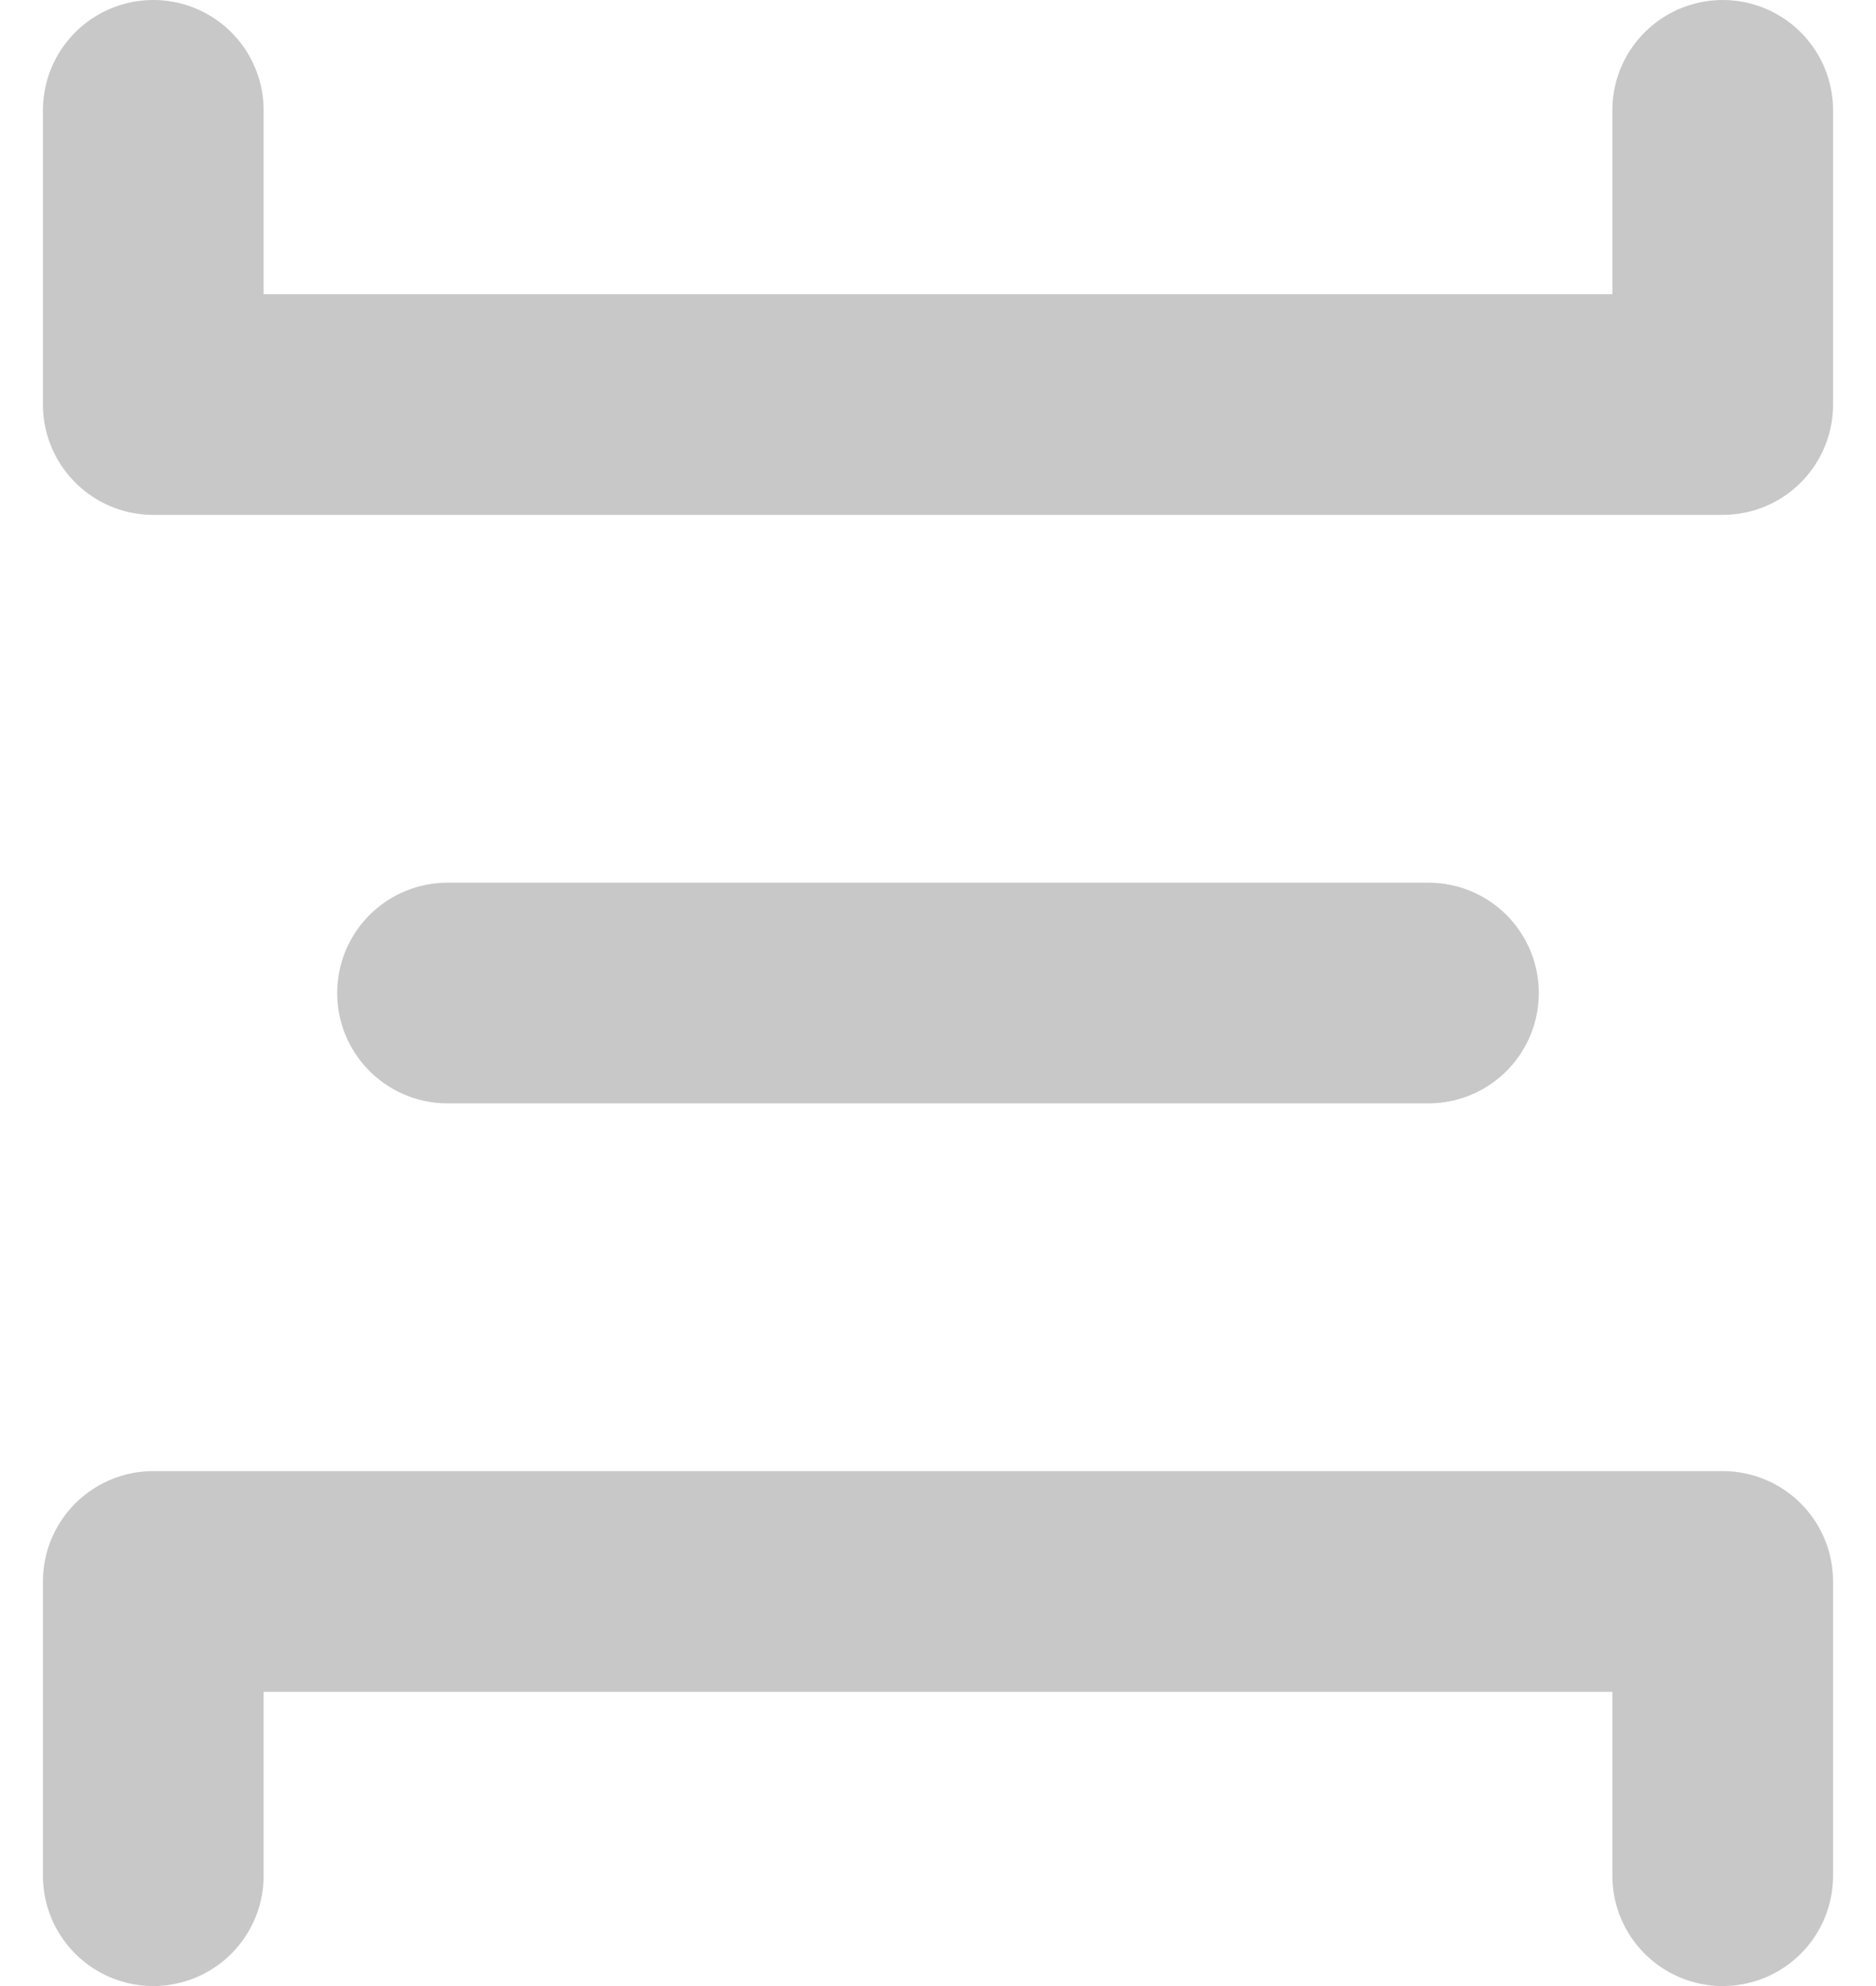 <svg width="34" height="36" viewBox="0 0 34 36" fill="none" xmlns="http://www.w3.org/2000/svg">
<path d="M2.778 2V7.333H31.222V2" stroke="#636363" stroke-opacity="0.35" stroke-width="4" stroke-linecap="round" stroke-linejoin="round"/>
<path d="M8.111 18H25.889" stroke="#636363" stroke-opacity="0.35" stroke-width="4" stroke-linecap="round"/>
<path d="M2.778 34V28.666H31.222V34" stroke="#636363" stroke-opacity="0.35" stroke-width="4" stroke-linecap="round" stroke-linejoin="round"/>
</svg>
